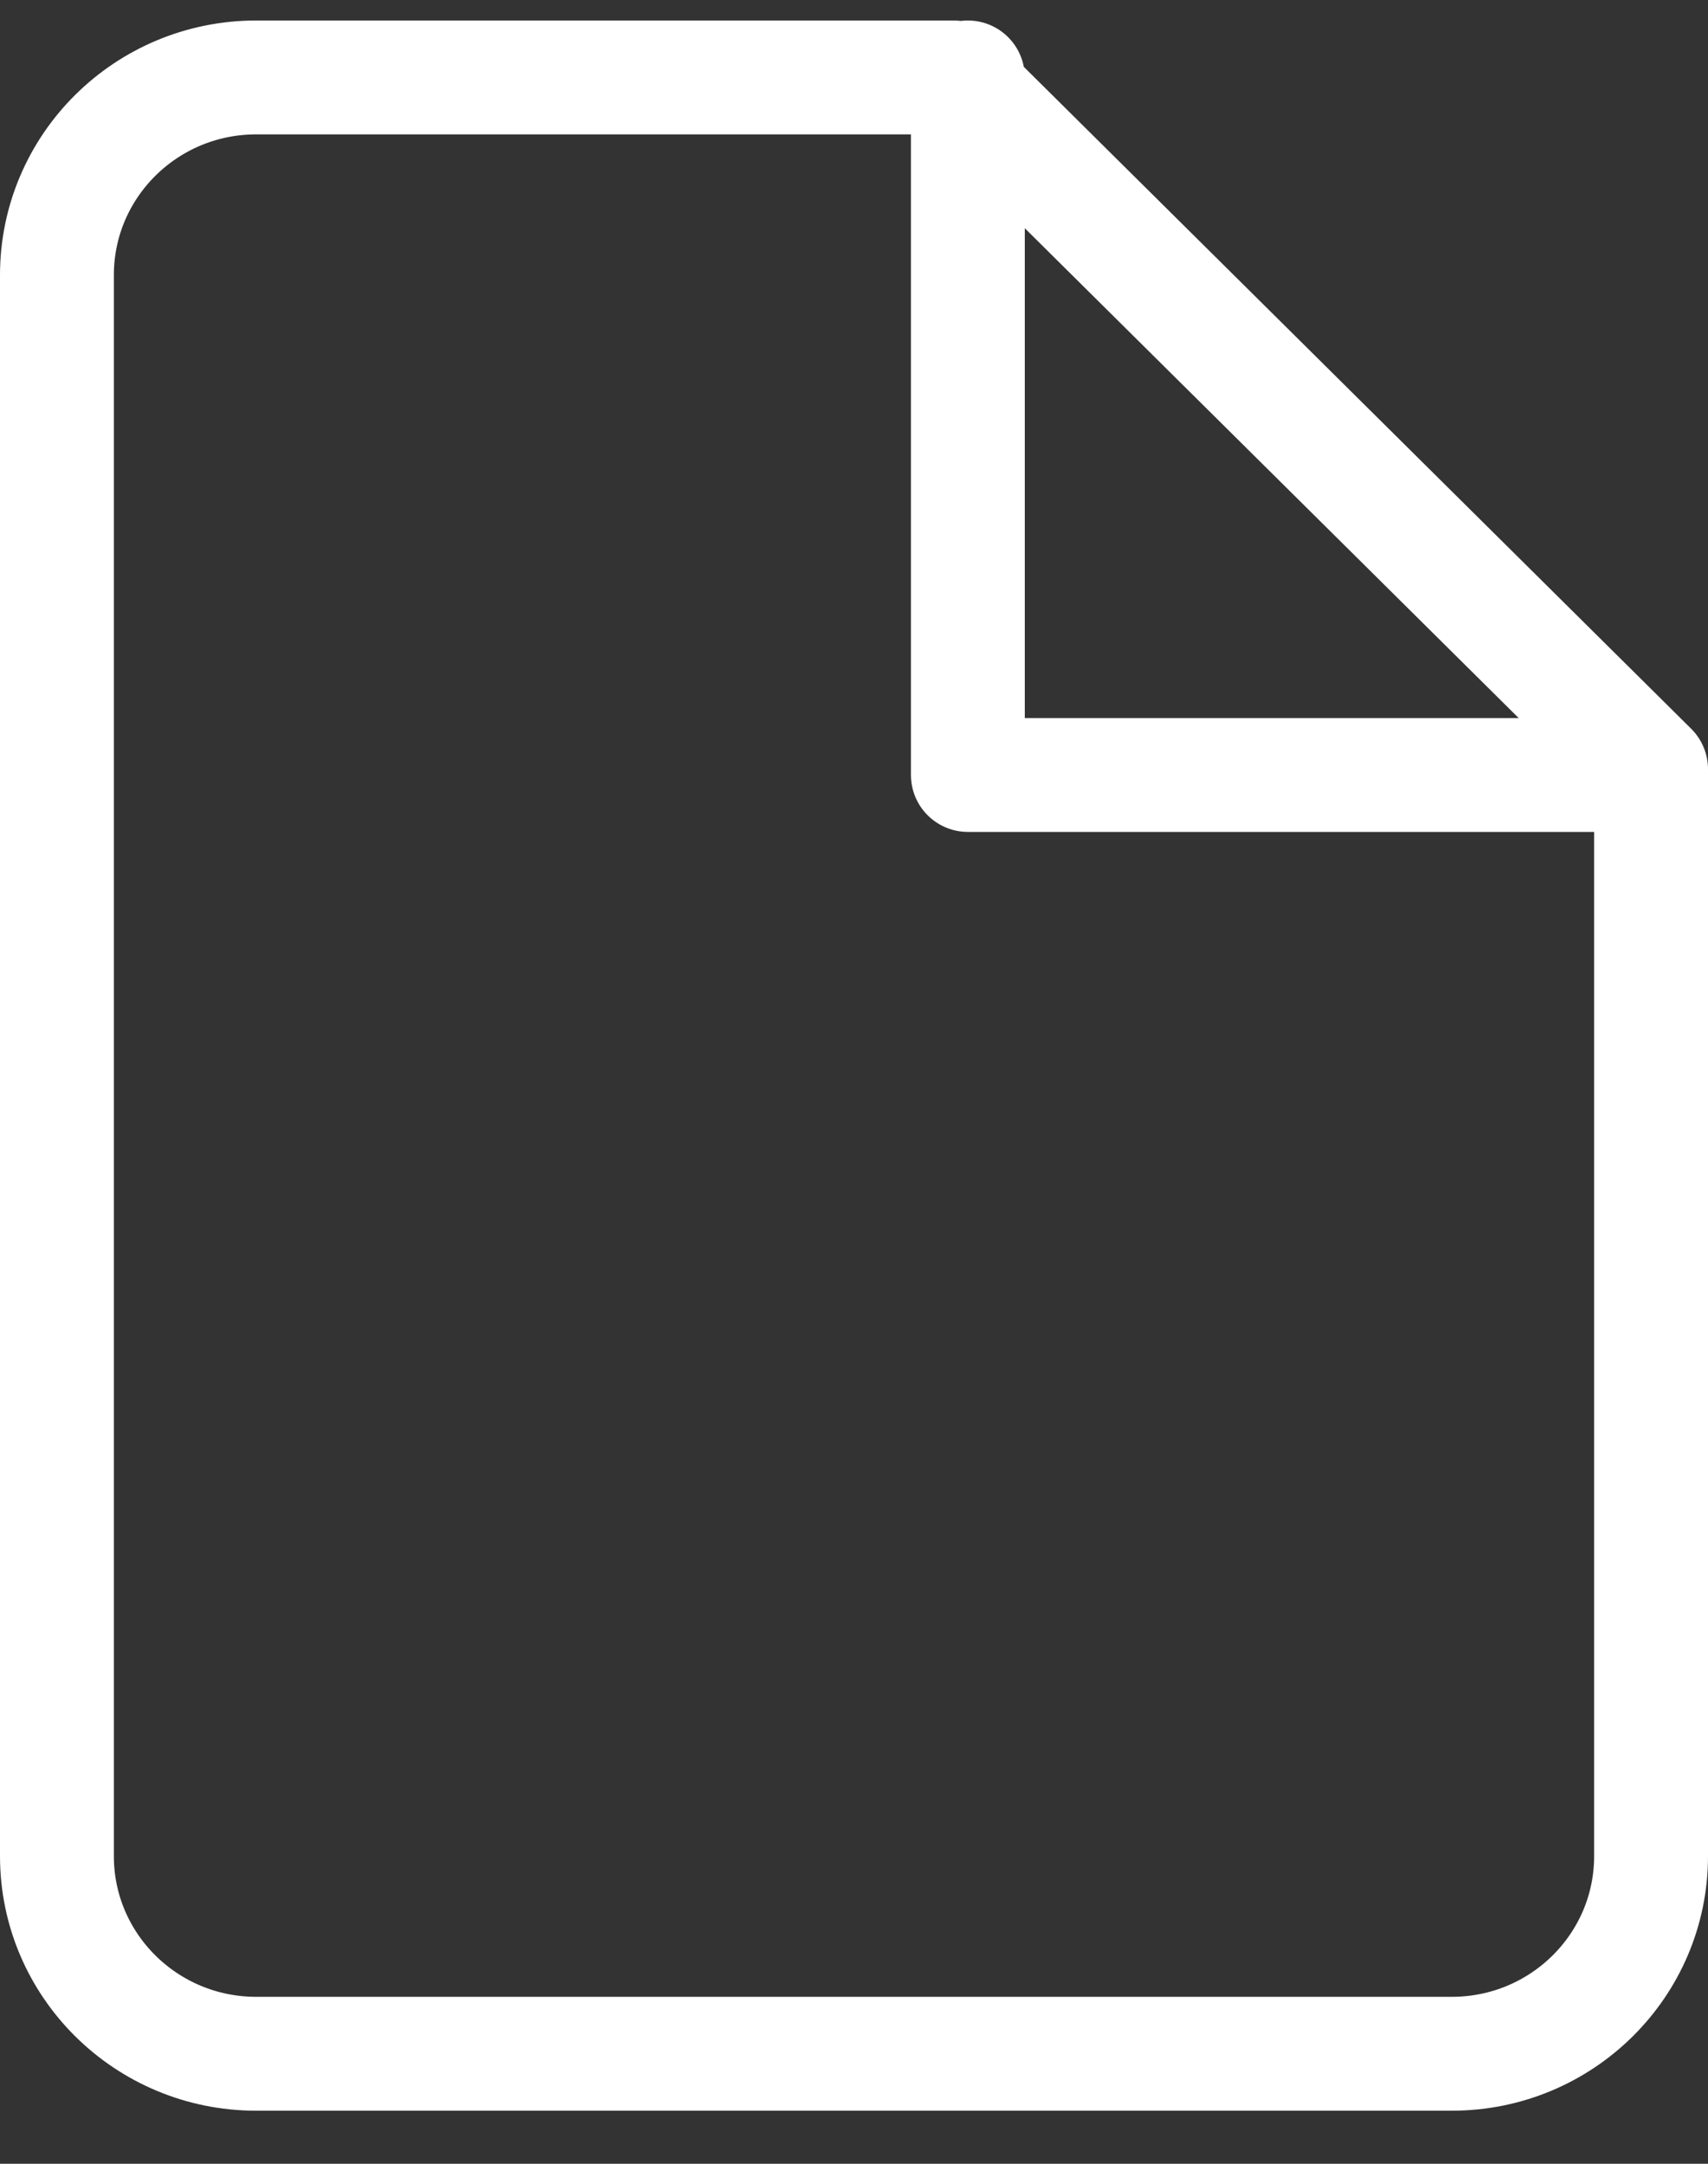 <?xml version="1.0" encoding="UTF-8"?>
<svg width="30px" height="38px" viewBox="0 0 30 38" version="1.1" xmlns="http://www.w3.org/2000/svg" xmlns:xlink="http://www.w3.org/1999/xlink">
    <rect x="0" y="0" width="30" height="38" fill="#333333" stroke="none"/>
    <!-- Generator: Sketch 57.1 (83088) - https://sketch.com -->
    <title>svg/white/icon / file</title>
    <desc>Created with Sketch.</desc>
    <g id="**-Sticker-Sheets" stroke="none" stroke-width="1" fill="none" fill-rule="evenodd" stroke-linecap="round" stroke-linejoin="round">
        <g id="sticker-sheet--all--page-3" transform="translate(-866, -789)" stroke="#FFFFFF" stroke-width="2">
            <g id="icon-preview-row-copy-104" transform="translate(0, 765)">
                <g id="Icon-Row">
                    <g id="icon-/-file" transform="translate(857, 18.214)">
                        <path d="M25.75,7.146 L13.5,7.146 C11.567,7.146 10,8.7 10,10.617 L10,38.383 C10,40.3 11.567,41.854 13.5,41.854 L34.5,41.854 C36.433,41.854 38,40.3 38,38.383 L38,19.294 L25.75,7.146 Z M26,7.146 L26,19.396 L38,19.396" id="Combined-Shape"></path>
                    </g>
                </g>
            </g>
        </g>
    </g>
</svg>